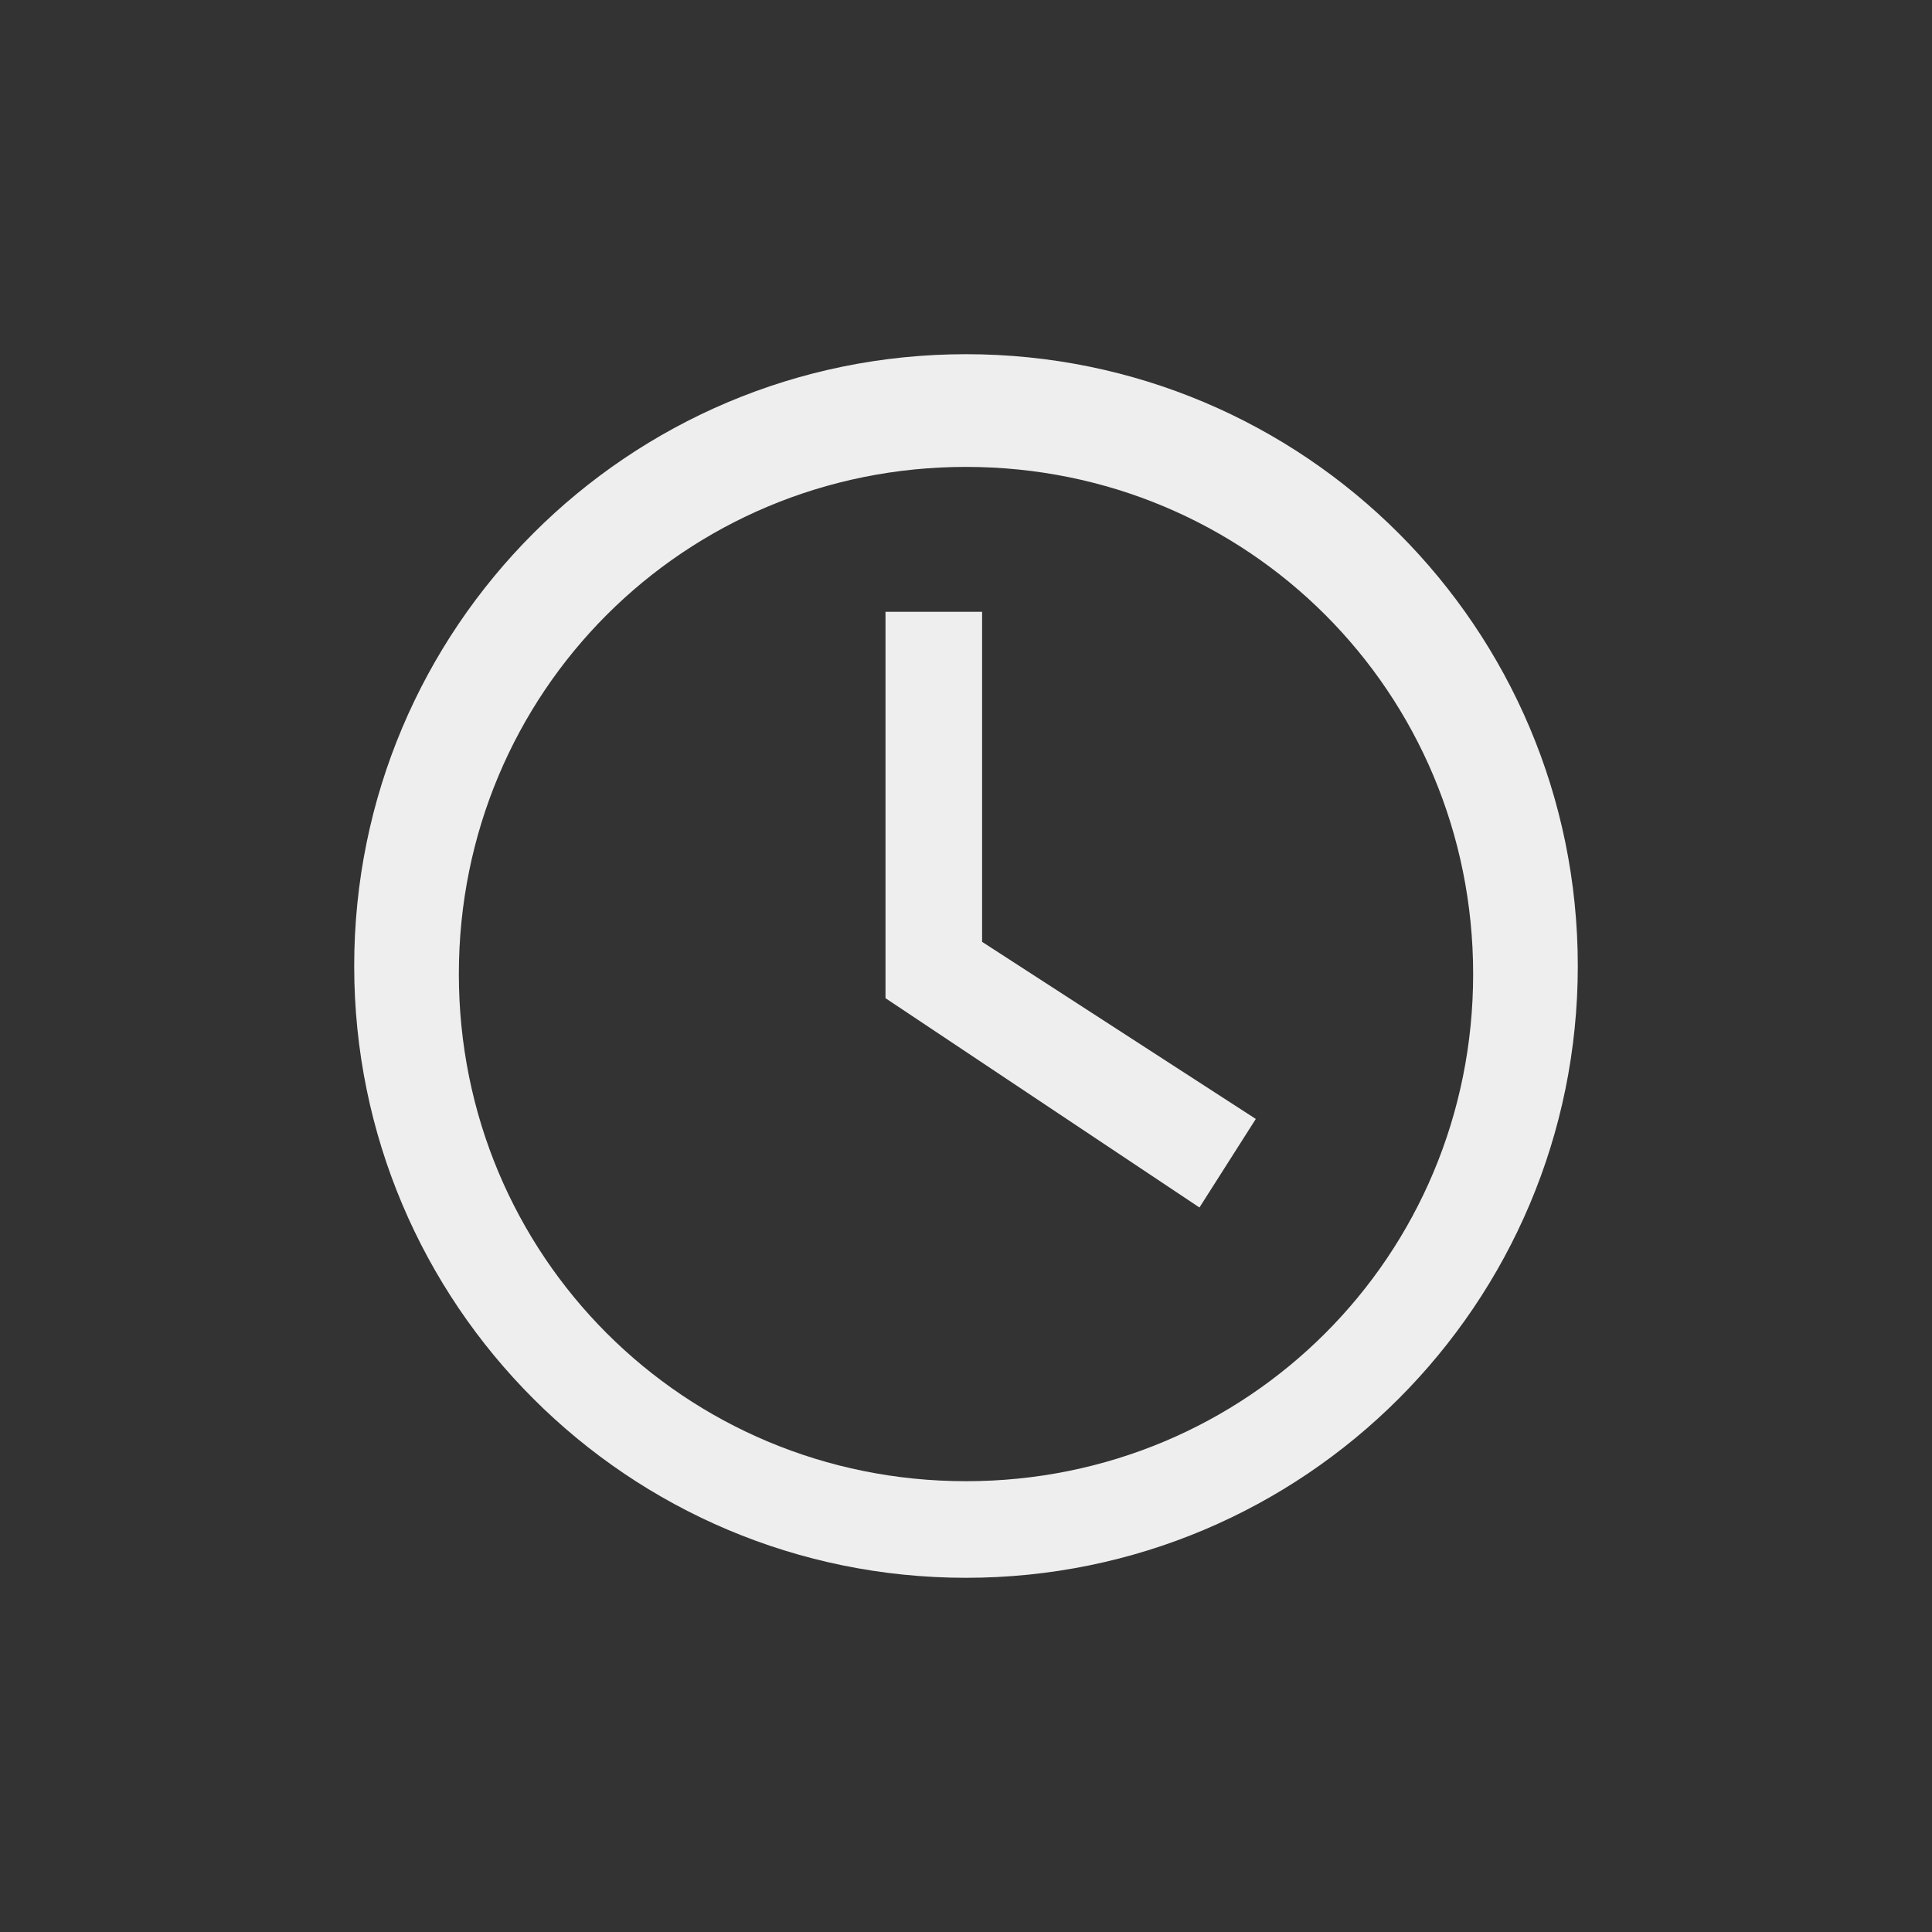 <?xml version="1.0" encoding="utf-8"?>
<!-- Generator: Adobe Illustrator 21.1.0, SVG Export Plug-In . SVG Version: 6.00 Build 0)  -->
<svg version="1.1" id="Layer_1" xmlns="http://www.w3.org/2000/svg" xmlns:xlink="http://www.w3.org/1999/xlink" x="0px" y="0px"
	 viewBox="0 0 24 24" style="enable-background:new 0 0 24 24;" xml:space="preserve">
<rect x="0" y="0" width="24" height="24" fill="#333333" stroke="none"/>
<style type="text/css">
	.st0{fill:#BF006B;}
	.st1{fill:#BBB7BC;}
	.st2{fill:#EEEEEE;}
	.st3{fill:#FFFFFF;}
	.st4{fill:none;stroke:#FFFFFF;stroke-miterlimit:10;}
	.st5{fill:#FFFFFF;stroke:#333333;stroke-width:2;stroke-miterlimit:10;}
	.st6{fill:#FFFFFF;stroke:#000000;stroke-width:3;stroke-miterlimit:10;}
	.st7{clip-path:url(#SVGID_2_);fill:#EEEEEE;}
	.st8{fill:#500130;}
	.st9{fill:none;stroke:#EEEEEE;stroke-width:2;stroke-miterlimit:10;}
	.st10{fill:none;stroke:#EEEEEE;stroke-miterlimit:10;}
	.st11{fill:none;stroke:#A6A6A6;stroke-width:1.097;stroke-miterlimit:10;}
	.st12{fill:none;stroke:#8B848D;stroke-width:1.2;stroke-miterlimit:10;}
	.st13{fill:none;stroke:#231F20;stroke-width:3;stroke-miterlimit:10;}
	.st14{fill:#231F20;stroke:#FFFFFF;stroke-width:2;stroke-miterlimit:10;}
	.st15{fill:none;}
	.st16{fill:#231F20;}
	.st17{fill:#333333;}
	.st18{fill:#BF006B;stroke:#BF006B;stroke-width:0.8;stroke-miterlimit:10;}
	.st19{fill:#030202;}
	.st20{fill:#6E6E6E;}
	.st21{fill:none;stroke:#BF006B;stroke-width:2;stroke-miterlimit:10;}
	.st22{fill:#636363;}
	.st23{fill:none;stroke:#C0006B;stroke-width:2;stroke-miterlimit:10;}
</style>
<g>
	<g>
		<g>
			<path class="st2" d="M12,19.6c-4.2,0-7.6-3.4-7.6-7.6S7.8,4.4,12,4.4s7.6,3.4,7.6,7.6S16.2,19.6,12,19.6z M12,5.8
				c-3.5,0-6.3,2.8-6.3,6.3s2.8,6.3,6.3,6.3s6.3-2.8,6.3-6.3S15.5,5.8,12,5.8z"/>
		</g>
		<g>
			<polygon class="st2" points="14.9,15 11,12.4 11,7.6 12.2,7.6 12.2,11.7 15.6,13.9 			"/>
		</g>
	</g>
</g>
</svg>
